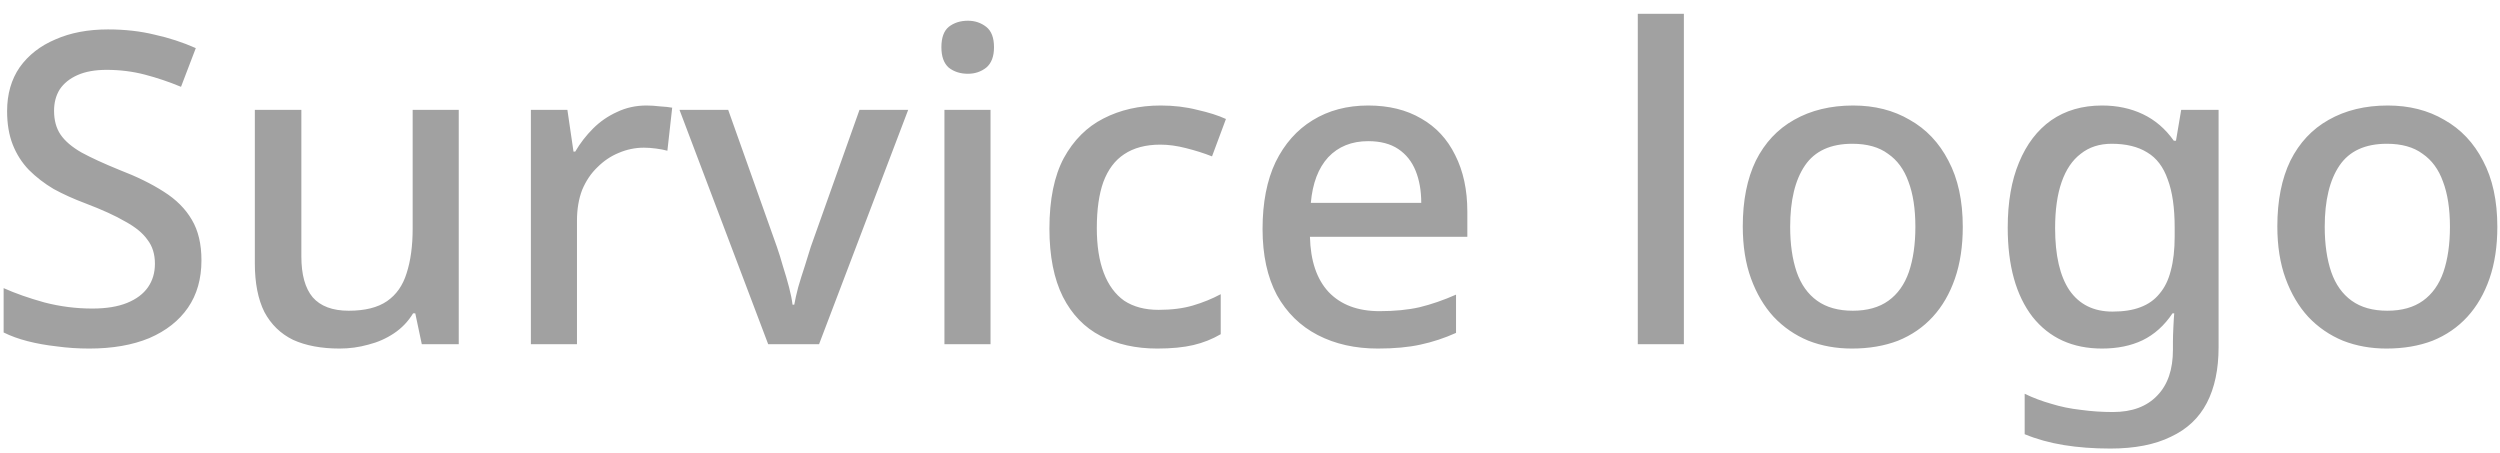 <svg width="138" height="25" viewBox="0 0 138 25" fill="none" xmlns="http://www.w3.org/2000/svg">
<path d="M11.12 14.368C11.12 15.392 10.872 16.264 10.376 16.984C9.88 17.704 9.168 18.264 8.24 18.664C7.312 19.048 6.208 19.24 4.928 19.24C4.304 19.24 3.704 19.2 3.128 19.12C2.552 19.056 2.016 18.96 1.52 18.832C1.024 18.704 0.584 18.544 0.2 18.352V15.904C0.84 16.192 1.592 16.456 2.456 16.696C3.32 16.92 4.2 17.032 5.096 17.032C5.864 17.032 6.504 16.928 7.016 16.72C7.528 16.512 7.912 16.224 8.168 15.856C8.424 15.488 8.552 15.056 8.552 14.56C8.552 14.032 8.416 13.592 8.144 13.24C7.888 12.872 7.48 12.536 6.92 12.232C6.376 11.912 5.64 11.576 4.712 11.224C4.072 10.984 3.488 10.72 2.96 10.432C2.448 10.128 1.992 9.776 1.592 9.376C1.208 8.976 0.912 8.512 0.704 7.984C0.496 7.456 0.392 6.84 0.392 6.136C0.392 5.192 0.624 4.384 1.088 3.712C1.568 3.04 2.224 2.528 3.056 2.176C3.888 1.808 4.856 1.624 5.96 1.624C6.888 1.624 7.744 1.72 8.528 1.912C9.328 2.088 10.088 2.336 10.808 2.656L9.992 4.792C9.336 4.52 8.672 4.296 8 4.12C7.328 3.944 6.624 3.856 5.888 3.856C5.248 3.856 4.712 3.952 4.28 4.144C3.848 4.336 3.52 4.6 3.296 4.936C3.088 5.272 2.984 5.664 2.984 6.112C2.984 6.64 3.104 7.08 3.344 7.432C3.584 7.784 3.968 8.112 4.496 8.416C5.024 8.704 5.72 9.024 6.584 9.376C7.544 9.744 8.36 10.144 9.032 10.576C9.72 11.008 10.24 11.528 10.592 12.136C10.944 12.728 11.12 13.472 11.12 14.368ZM25.323 6.064V19H23.283L22.923 17.296H22.803C22.531 17.744 22.179 18.112 21.747 18.4C21.315 18.688 20.843 18.896 20.331 19.024C19.819 19.168 19.291 19.24 18.747 19.24C17.739 19.24 16.883 19.08 16.179 18.76C15.491 18.424 14.963 17.912 14.595 17.224C14.243 16.52 14.067 15.624 14.067 14.536V6.064H16.635V14.152C16.635 15.16 16.843 15.912 17.259 16.408C17.691 16.904 18.355 17.152 19.251 17.152C20.147 17.152 20.851 16.976 21.363 16.624C21.875 16.272 22.235 15.76 22.443 15.088C22.667 14.4 22.779 13.576 22.779 12.616V6.064H25.323ZM35.688 5.824C35.913 5.824 36.16 5.84 36.432 5.872C36.705 5.888 36.928 5.912 37.105 5.944L36.84 8.32C36.664 8.272 36.456 8.232 36.217 8.2C35.977 8.168 35.752 8.152 35.544 8.152C35.065 8.152 34.6 8.248 34.153 8.44C33.721 8.616 33.328 8.88 32.977 9.232C32.624 9.568 32.344 9.984 32.136 10.48C31.945 10.976 31.849 11.544 31.849 12.184V19H29.305V6.064H31.32L31.657 8.368H31.753C32.025 7.904 32.352 7.48 32.736 7.096C33.12 6.712 33.56 6.408 34.056 6.184C34.553 5.944 35.096 5.824 35.688 5.824ZM42.404 19L37.508 6.064H40.196L42.884 13.624C42.996 13.944 43.108 14.304 43.22 14.704C43.348 15.104 43.46 15.488 43.556 15.856C43.652 16.224 43.716 16.544 43.748 16.816H43.844C43.892 16.544 43.964 16.224 44.06 15.856C44.172 15.472 44.292 15.088 44.42 14.704C44.548 14.304 44.66 13.944 44.756 13.624L47.444 6.064H50.132L45.212 19H42.404ZM54.677 6.064V19H52.133V6.064H54.677ZM53.429 1.144C53.813 1.144 54.149 1.256 54.437 1.48C54.725 1.704 54.869 2.08 54.869 2.608C54.869 3.12 54.725 3.496 54.437 3.736C54.149 3.96 53.813 4.072 53.429 4.072C53.013 4.072 52.661 3.96 52.373 3.736C52.101 3.496 51.965 3.12 51.965 2.608C51.965 2.08 52.101 1.704 52.373 1.48C52.661 1.256 53.013 1.144 53.429 1.144ZM63.88 19.24C62.696 19.24 61.656 19.008 60.76 18.544C59.864 18.08 59.168 17.36 58.672 16.384C58.176 15.392 57.928 14.136 57.928 12.616C57.928 11.016 58.192 9.72 58.72 8.728C59.264 7.736 59.992 7.008 60.904 6.544C61.832 6.064 62.888 5.824 64.072 5.824C64.792 5.824 65.464 5.904 66.088 6.064C66.728 6.208 67.256 6.376 67.672 6.568L66.904 8.632C66.456 8.456 65.976 8.304 65.464 8.176C64.968 8.048 64.496 7.984 64.048 7.984C63.248 7.984 62.584 8.16 62.056 8.512C61.544 8.848 61.16 9.36 60.904 10.048C60.664 10.72 60.544 11.568 60.544 12.592C60.544 13.568 60.672 14.392 60.928 15.064C61.184 15.736 61.56 16.248 62.056 16.6C62.568 16.936 63.2 17.104 63.952 17.104C64.672 17.104 65.304 17.024 65.848 16.864C66.392 16.704 66.904 16.496 67.384 16.24V18.448C66.92 18.72 66.416 18.92 65.872 19.048C65.328 19.176 64.664 19.24 63.88 19.24ZM75.525 5.824C76.661 5.824 77.637 6.064 78.453 6.544C79.269 7.008 79.893 7.68 80.325 8.56C80.773 9.44 80.997 10.48 80.997 11.68V13.072H72.309C72.341 14.4 72.685 15.416 73.341 16.12C74.013 16.824 74.949 17.176 76.149 17.176C76.981 17.176 77.717 17.104 78.357 16.96C79.013 16.8 79.685 16.568 80.373 16.264V18.376C79.733 18.664 79.077 18.88 78.405 19.024C77.749 19.168 76.965 19.24 76.053 19.24C74.805 19.24 73.701 18.992 72.741 18.496C71.781 18 71.029 17.264 70.485 16.288C69.957 15.296 69.693 14.08 69.693 12.64C69.693 11.184 69.933 9.952 70.413 8.944C70.909 7.936 71.589 7.168 72.453 6.64C73.333 6.096 74.357 5.824 75.525 5.824ZM75.525 7.792C74.613 7.792 73.877 8.088 73.317 8.68C72.773 9.272 72.453 10.112 72.357 11.2H78.453C78.453 10.528 78.349 9.936 78.141 9.424C77.933 8.912 77.613 8.512 77.181 8.224C76.749 7.936 76.197 7.792 75.525 7.792ZM92.95 19H90.406V0.76H92.95V19ZM108.345 12.52C108.345 13.592 108.201 14.544 107.913 15.376C107.625 16.208 107.217 16.912 106.689 17.488C106.161 18.064 105.521 18.504 104.769 18.808C104.017 19.096 103.169 19.24 102.225 19.24C101.361 19.24 100.561 19.096 99.825 18.808C99.089 18.504 98.449 18.064 97.905 17.488C97.377 16.912 96.961 16.208 96.657 15.376C96.353 14.544 96.201 13.584 96.201 12.496C96.201 11.072 96.441 9.864 96.921 8.872C97.417 7.88 98.121 7.128 99.033 6.616C99.961 6.088 101.049 5.824 102.297 5.824C103.481 5.824 104.521 6.088 105.417 6.616C106.329 7.128 107.041 7.88 107.553 8.872C108.081 9.864 108.345 11.08 108.345 12.52ZM98.817 12.52C98.817 13.48 98.937 14.312 99.177 15.016C99.417 15.704 99.793 16.232 100.305 16.6C100.817 16.968 101.473 17.152 102.273 17.152C103.073 17.152 103.729 16.968 104.241 16.6C104.753 16.232 105.129 15.704 105.369 15.016C105.609 14.312 105.729 13.48 105.729 12.52C105.729 11.528 105.601 10.696 105.345 10.024C105.105 9.352 104.729 8.84 104.217 8.488C103.721 8.12 103.065 7.936 102.249 7.936C101.049 7.936 100.177 8.336 99.633 9.136C99.089 9.936 98.817 11.064 98.817 12.52ZM116.034 5.824C116.866 5.824 117.618 5.984 118.29 6.304C118.962 6.624 119.53 7.112 119.994 7.768H120.114L120.402 6.064H122.466V19.168C122.466 20.384 122.25 21.408 121.818 22.24C121.386 23.072 120.722 23.696 119.826 24.112C118.946 24.544 117.834 24.76 116.49 24.76C115.562 24.76 114.706 24.696 113.922 24.568C113.138 24.44 112.418 24.24 111.762 23.968V21.736C112.226 21.96 112.714 22.144 113.226 22.288C113.738 22.448 114.282 22.56 114.858 22.624C115.434 22.704 116.026 22.744 116.634 22.744C117.69 22.744 118.506 22.44 119.082 21.832C119.658 21.24 119.946 20.4 119.946 19.312V18.88C119.946 18.672 119.954 18.4 119.97 18.064C119.986 17.712 120.002 17.456 120.018 17.296H119.922C119.474 17.968 118.922 18.464 118.266 18.784C117.626 19.088 116.882 19.24 116.034 19.24C114.402 19.24 113.122 18.656 112.194 17.488C111.282 16.304 110.826 14.664 110.826 12.568C110.826 11.16 111.034 9.96 111.45 8.968C111.866 7.96 112.458 7.184 113.226 6.64C114.01 6.096 114.946 5.824 116.034 5.824ZM116.562 7.936C115.89 7.936 115.322 8.12 114.858 8.488C114.394 8.84 114.042 9.36 113.802 10.048C113.562 10.736 113.442 11.584 113.442 12.592C113.442 14.096 113.706 15.24 114.234 16.024C114.778 16.808 115.57 17.2 116.61 17.2C117.218 17.2 117.73 17.12 118.146 16.96C118.578 16.8 118.93 16.552 119.202 16.216C119.49 15.88 119.698 15.456 119.826 14.944C119.97 14.416 120.042 13.784 120.042 13.048V12.568C120.042 11.464 119.914 10.576 119.658 9.904C119.418 9.216 119.042 8.72 118.53 8.416C118.018 8.096 117.362 7.936 116.562 7.936ZM137.853 12.52C137.853 13.592 137.709 14.544 137.421 15.376C137.133 16.208 136.725 16.912 136.197 17.488C135.669 18.064 135.029 18.504 134.277 18.808C133.525 19.096 132.677 19.24 131.733 19.24C130.869 19.24 130.069 19.096 129.333 18.808C128.597 18.504 127.957 18.064 127.413 17.488C126.885 16.912 126.469 16.208 126.165 15.376C125.861 14.544 125.709 13.584 125.709 12.496C125.709 11.072 125.949 9.864 126.429 8.872C126.925 7.88 127.629 7.128 128.541 6.616C129.469 6.088 130.557 5.824 131.805 5.824C132.989 5.824 134.029 6.088 134.925 6.616C135.837 7.128 136.549 7.88 137.061 8.872C137.589 9.864 137.853 11.08 137.853 12.52ZM128.325 12.52C128.325 13.48 128.445 14.312 128.685 15.016C128.925 15.704 129.301 16.232 129.813 16.6C130.325 16.968 130.981 17.152 131.781 17.152C132.581 17.152 133.237 16.968 133.749 16.6C134.261 16.232 134.637 15.704 134.877 15.016C135.117 14.312 135.237 13.48 135.237 12.52C135.237 11.528 135.109 10.696 134.853 10.024C134.613 9.352 134.237 8.84 133.725 8.488C133.229 8.12 132.573 7.936 131.757 7.936C130.557 7.936 129.685 8.336 129.141 9.136C128.597 9.936 128.325 11.064 128.325 12.52Z" fill="#A1A1A1"/>
</svg>

